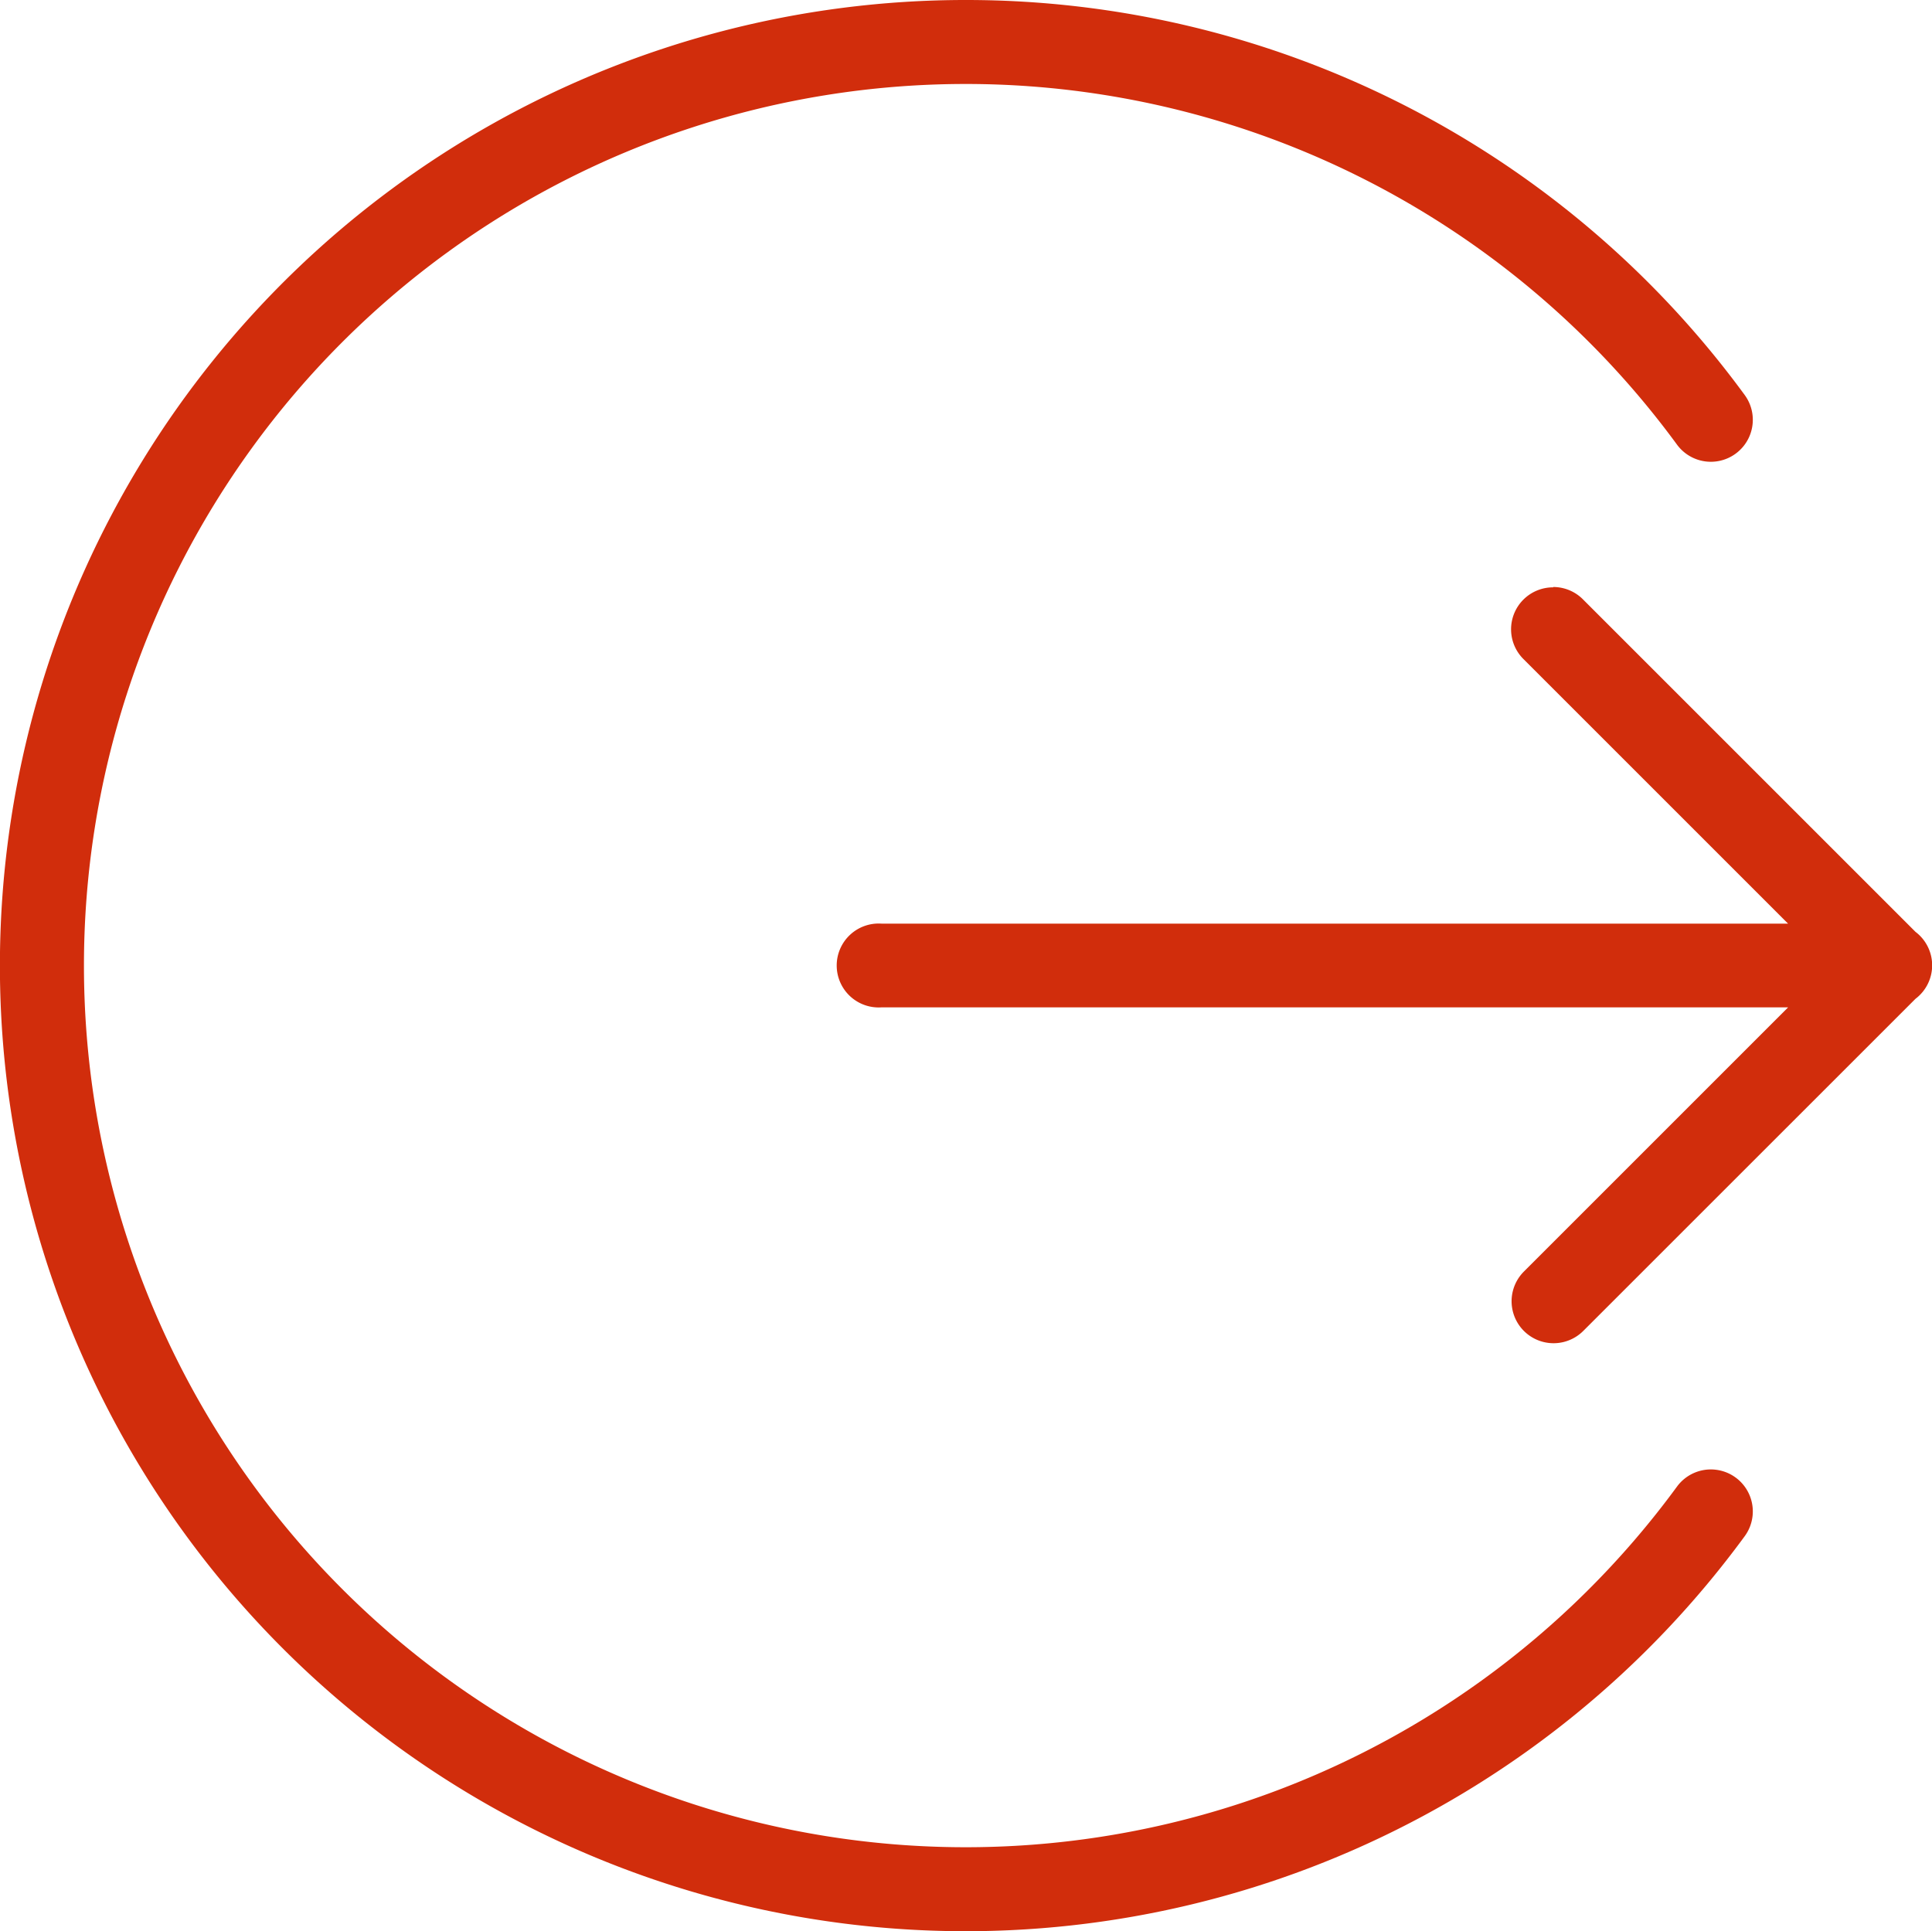 <svg xmlns="http://www.w3.org/2000/svg" width="34.62" height="34.61" viewBox="0 0 34.62 34.61">
  <path id="sign_out" d="M19.305,2A17.305,17.305,0,1,0,33.263,29.532a.752.752,0,1,0-1.212-.891,15.8,15.8,0,1,1,0-18.672.752.752,0,1,0,1.212-.891A17.284,17.284,0,0,0,19.305,2ZM29.831,12.526a.752.752,0,0,0-.525,1.292l4.735,4.735H17.8a.752.752,0,1,0,0,1.5H34.042l-4.735,4.735a.752.752,0,1,0,1.064,1.064L36.324,19.9a.752.752,0,0,0,0-1.2l-5.952-5.952a.752.752,0,0,0-.539-.228Z" transform="translate(-2 -2)" fill="#d12d0c"/>
</svg>
